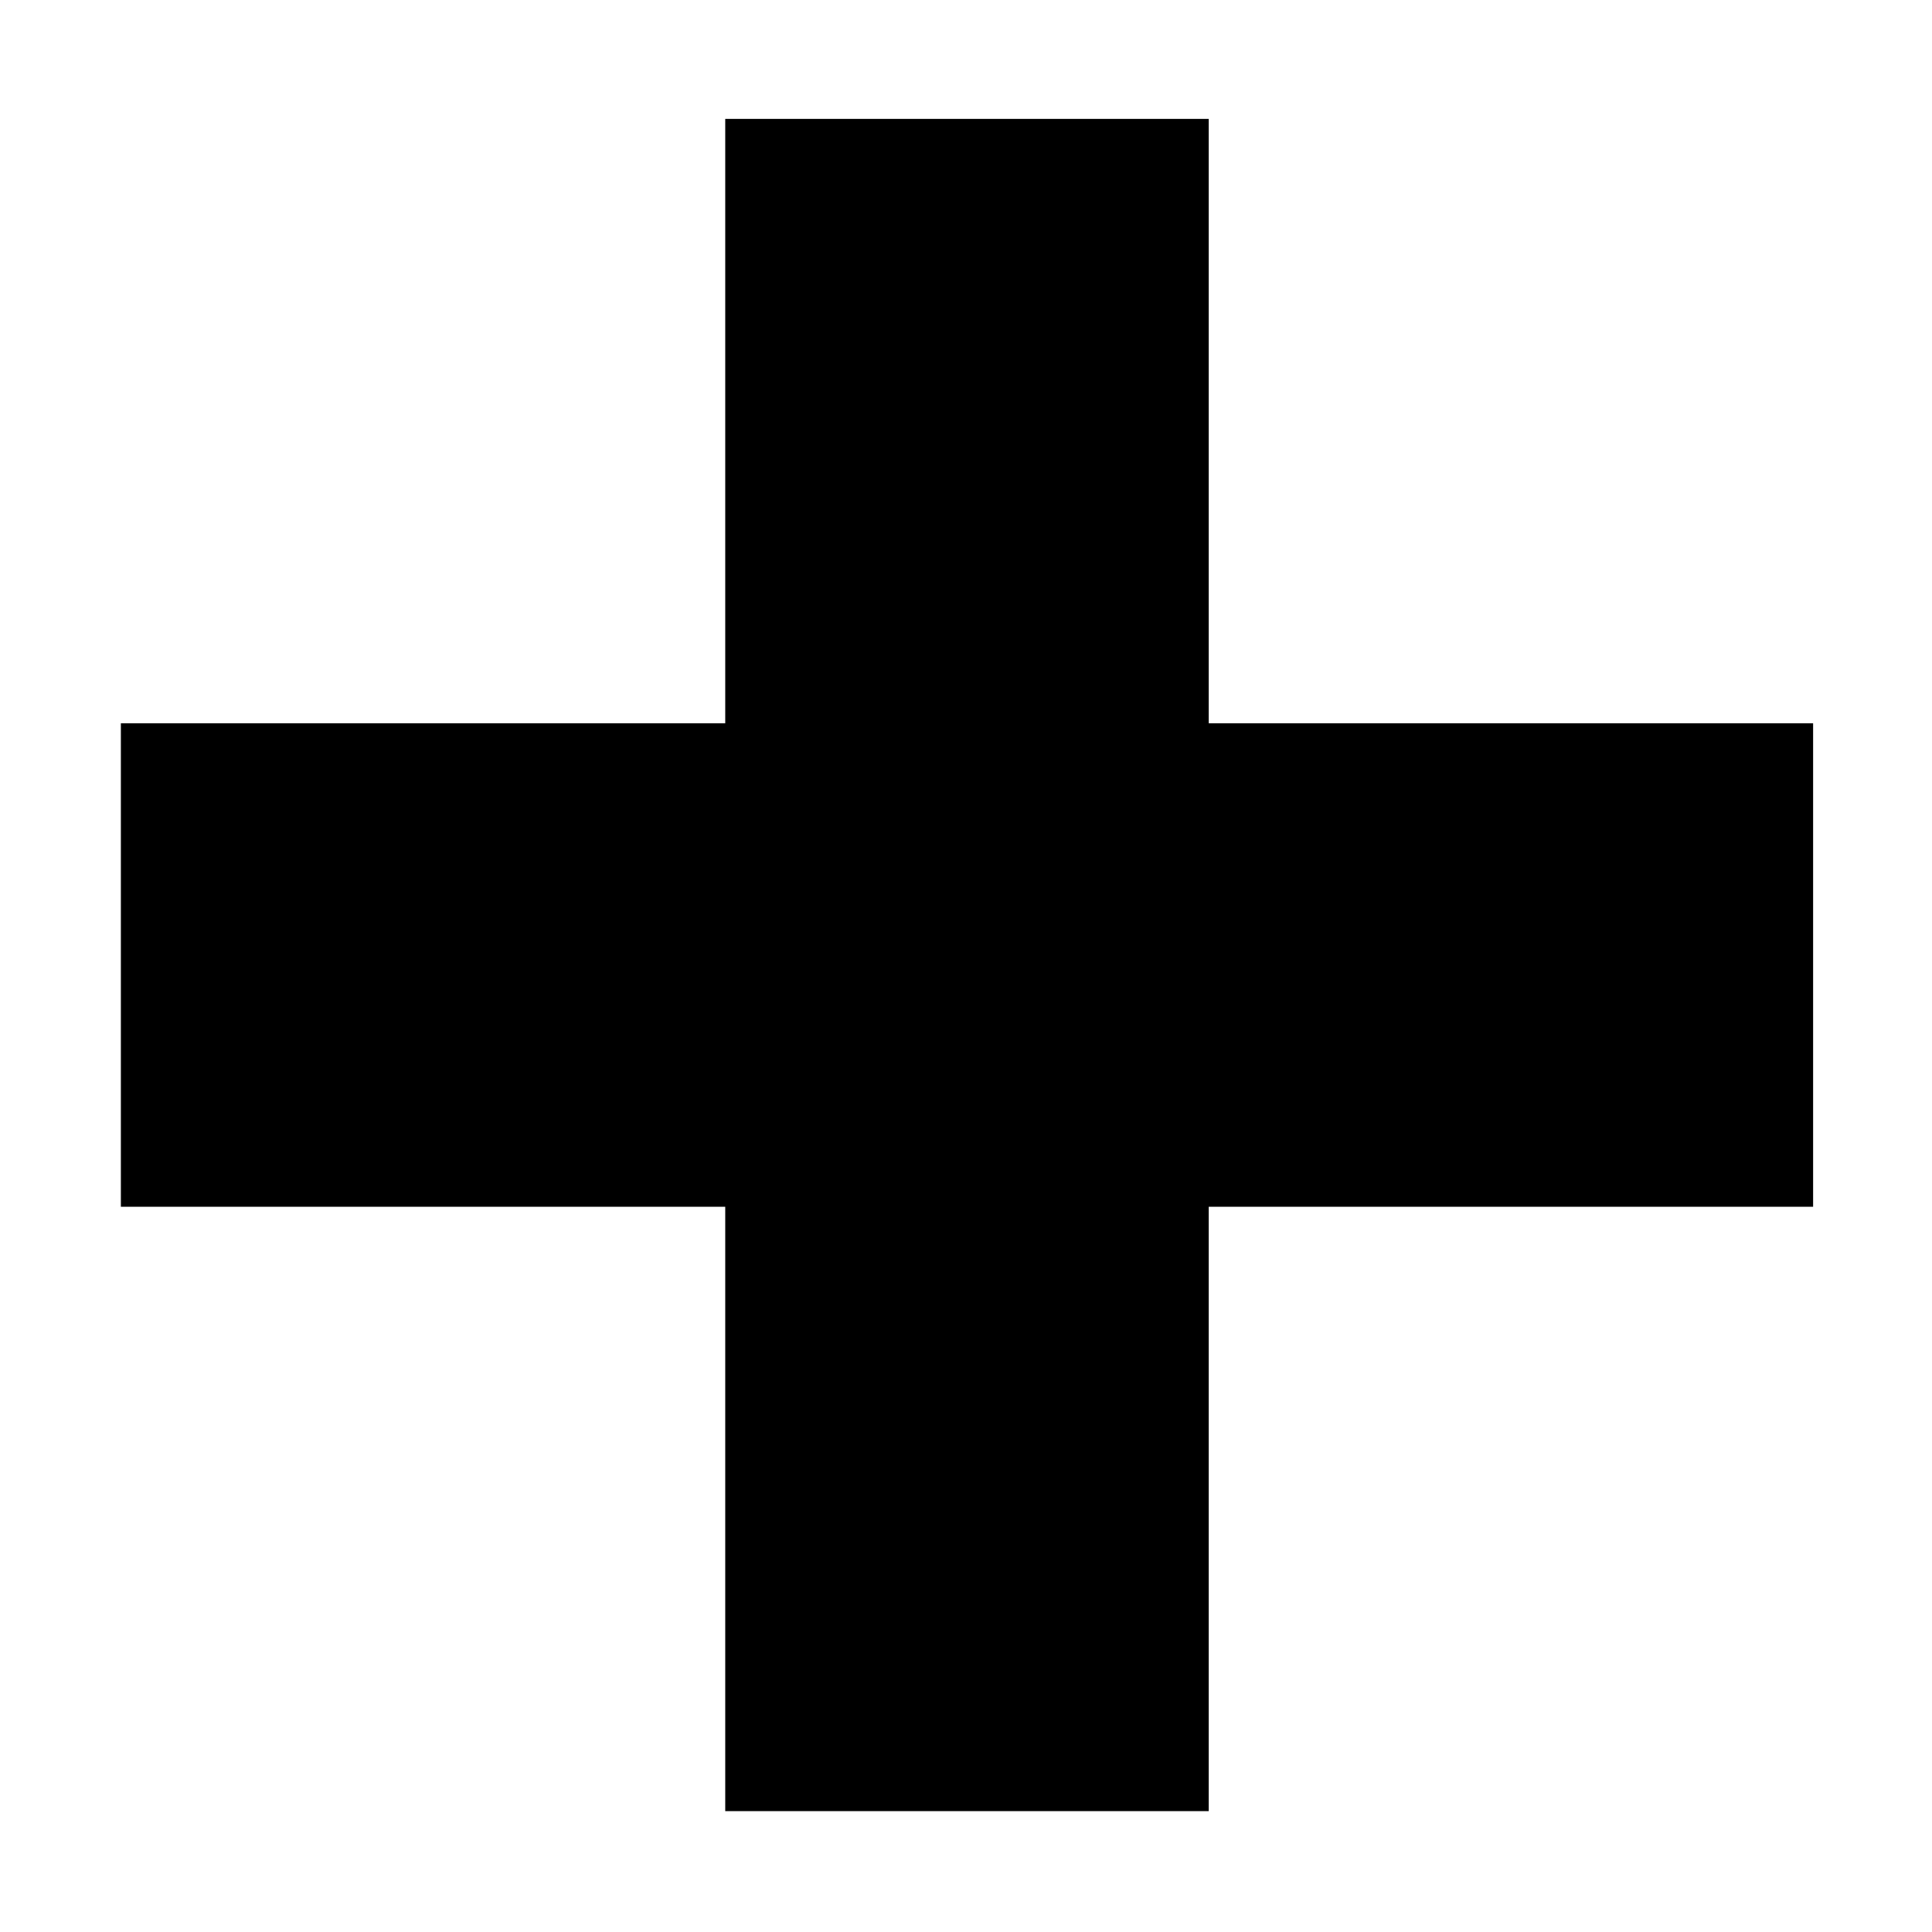 <?xml version="1.0" standalone="no"?>
<!DOCTYPE svg PUBLIC "-//W3C//DTD SVG 20010904//EN"
 "http://www.w3.org/TR/2001/REC-SVG-20010904/DTD/svg10.dtd">
<svg version="1.0" xmlns="http://www.w3.org/2000/svg"
 width="468pt" height="468pt" viewBox="0 0 468 468"
 preserveAspectRatio="xMidYMid meet">
<g transform="translate(0,468) scale(0.366,-0.366)"
fill="#000000" stroke="none">
<path d="M480 1000 l0 -200 -200 0 -200 0 0 -160 0 -160 200 0 200 0 0 -200 0
-200 160 0 160 0 0 200 0 200 200 0 200 0 0 160 0 160 -200 0 -200 0 0 200 0
200 -160 0 -160 0 0 -200z"/>
</g>
</svg>

